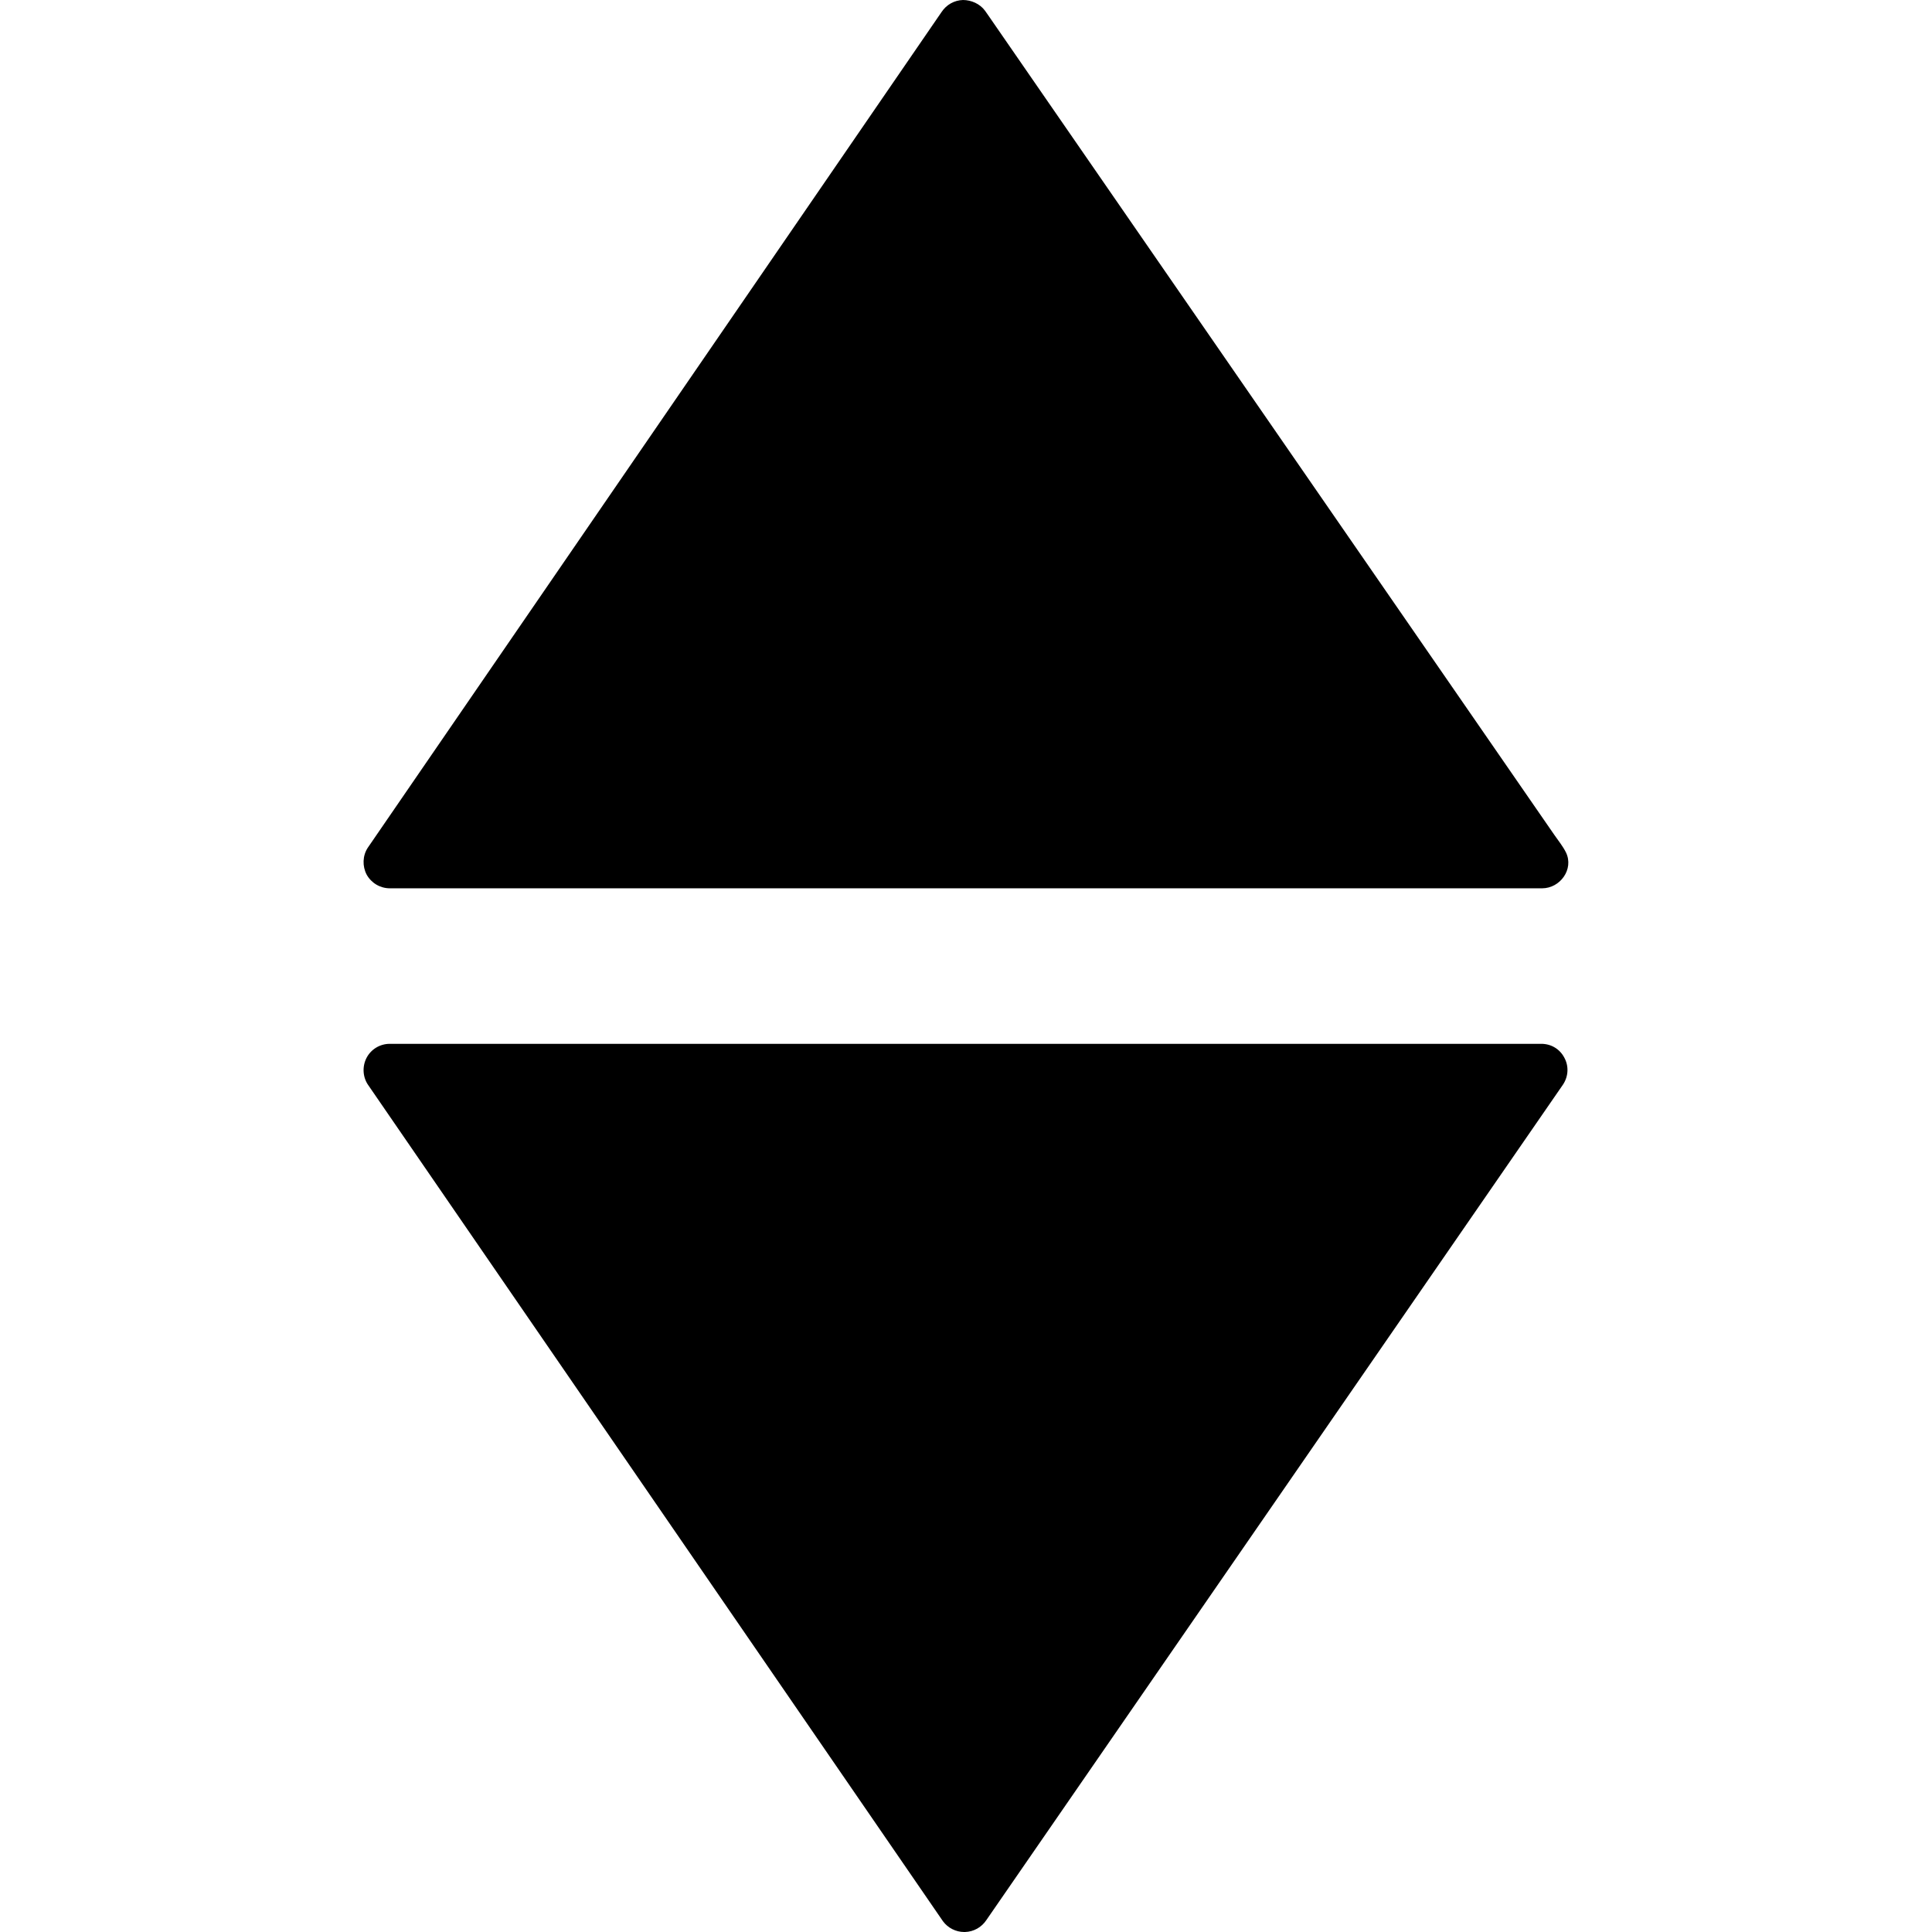 <?xml version="1.0" encoding="utf-8"?>

<!--
 * Copyright (c) 2015, WSO2 Inc. (http://www.wso2.org) All Rights Reserved.
 *
 * WSO2 Inc. licenses this file to you under the Apache License,
 * Version 2.0 (the "License"); you may not use this file except
 * in compliance with the License.
 * You may obtain a copy of the License at
 *
 * http://www.apache.org/licenses/LICENSE-2.0
 *
 * Unless required by applicable law or agreed to in writing,
 * software distributed under the License is distributed on an
 * "AS IS" BASIS, WITHOUT WARRANTIES OR CONDITIONS OF ANY
 * KIND, either express or implied. See the License for the
 * specific language governing permissions and limitations
 * under the License.
-->

<svg version="1.1" id="sort" xmlns="http://www.w3.org/2000/svg" xmlns:xlink="http://www.w3.org/1999/xlink" x="0px" y="0px"
	 viewBox="0 0 14 14" style="enable-background:new 0 0 14 14;" xml:space="preserve">
<path d="M11.335,7.663c0.034,0.061,0.031,0.135-0.008,0.195l-4.179,6.055
	C7.113,13.966,7.056,13.998,6.993,14c-0.001,0-0.003,0-0.006,0
	c-0.06,0-0.118-0.029-0.154-0.078L2.671,7.867
	C2.629,7.81,2.623,7.732,2.655,7.668s0.098-0.104,0.169-0.104h8.342
	C11.239,7.563,11.302,7.601,11.335,7.663z M2.825,6.437c0,0,8.342,0,8.35,0
	c0.13,0,0.231-0.138,0.173-0.259c-0.022-0.045-0.055-0.085-0.084-0.127
	c-0.02-0.028-4.091-5.923-4.107-5.946C7.15,0.096,7.144,0.087,7.138,0.078
	C7.101,0.027,7.037,0,6.978,0C6.915,0.002,6.858,0.034,6.823,0.087L2.665,6.143
	C2.627,6.201,2.625,6.277,2.657,6.338C2.691,6.399,2.755,6.437,2.825,6.437z"/>
</svg>
